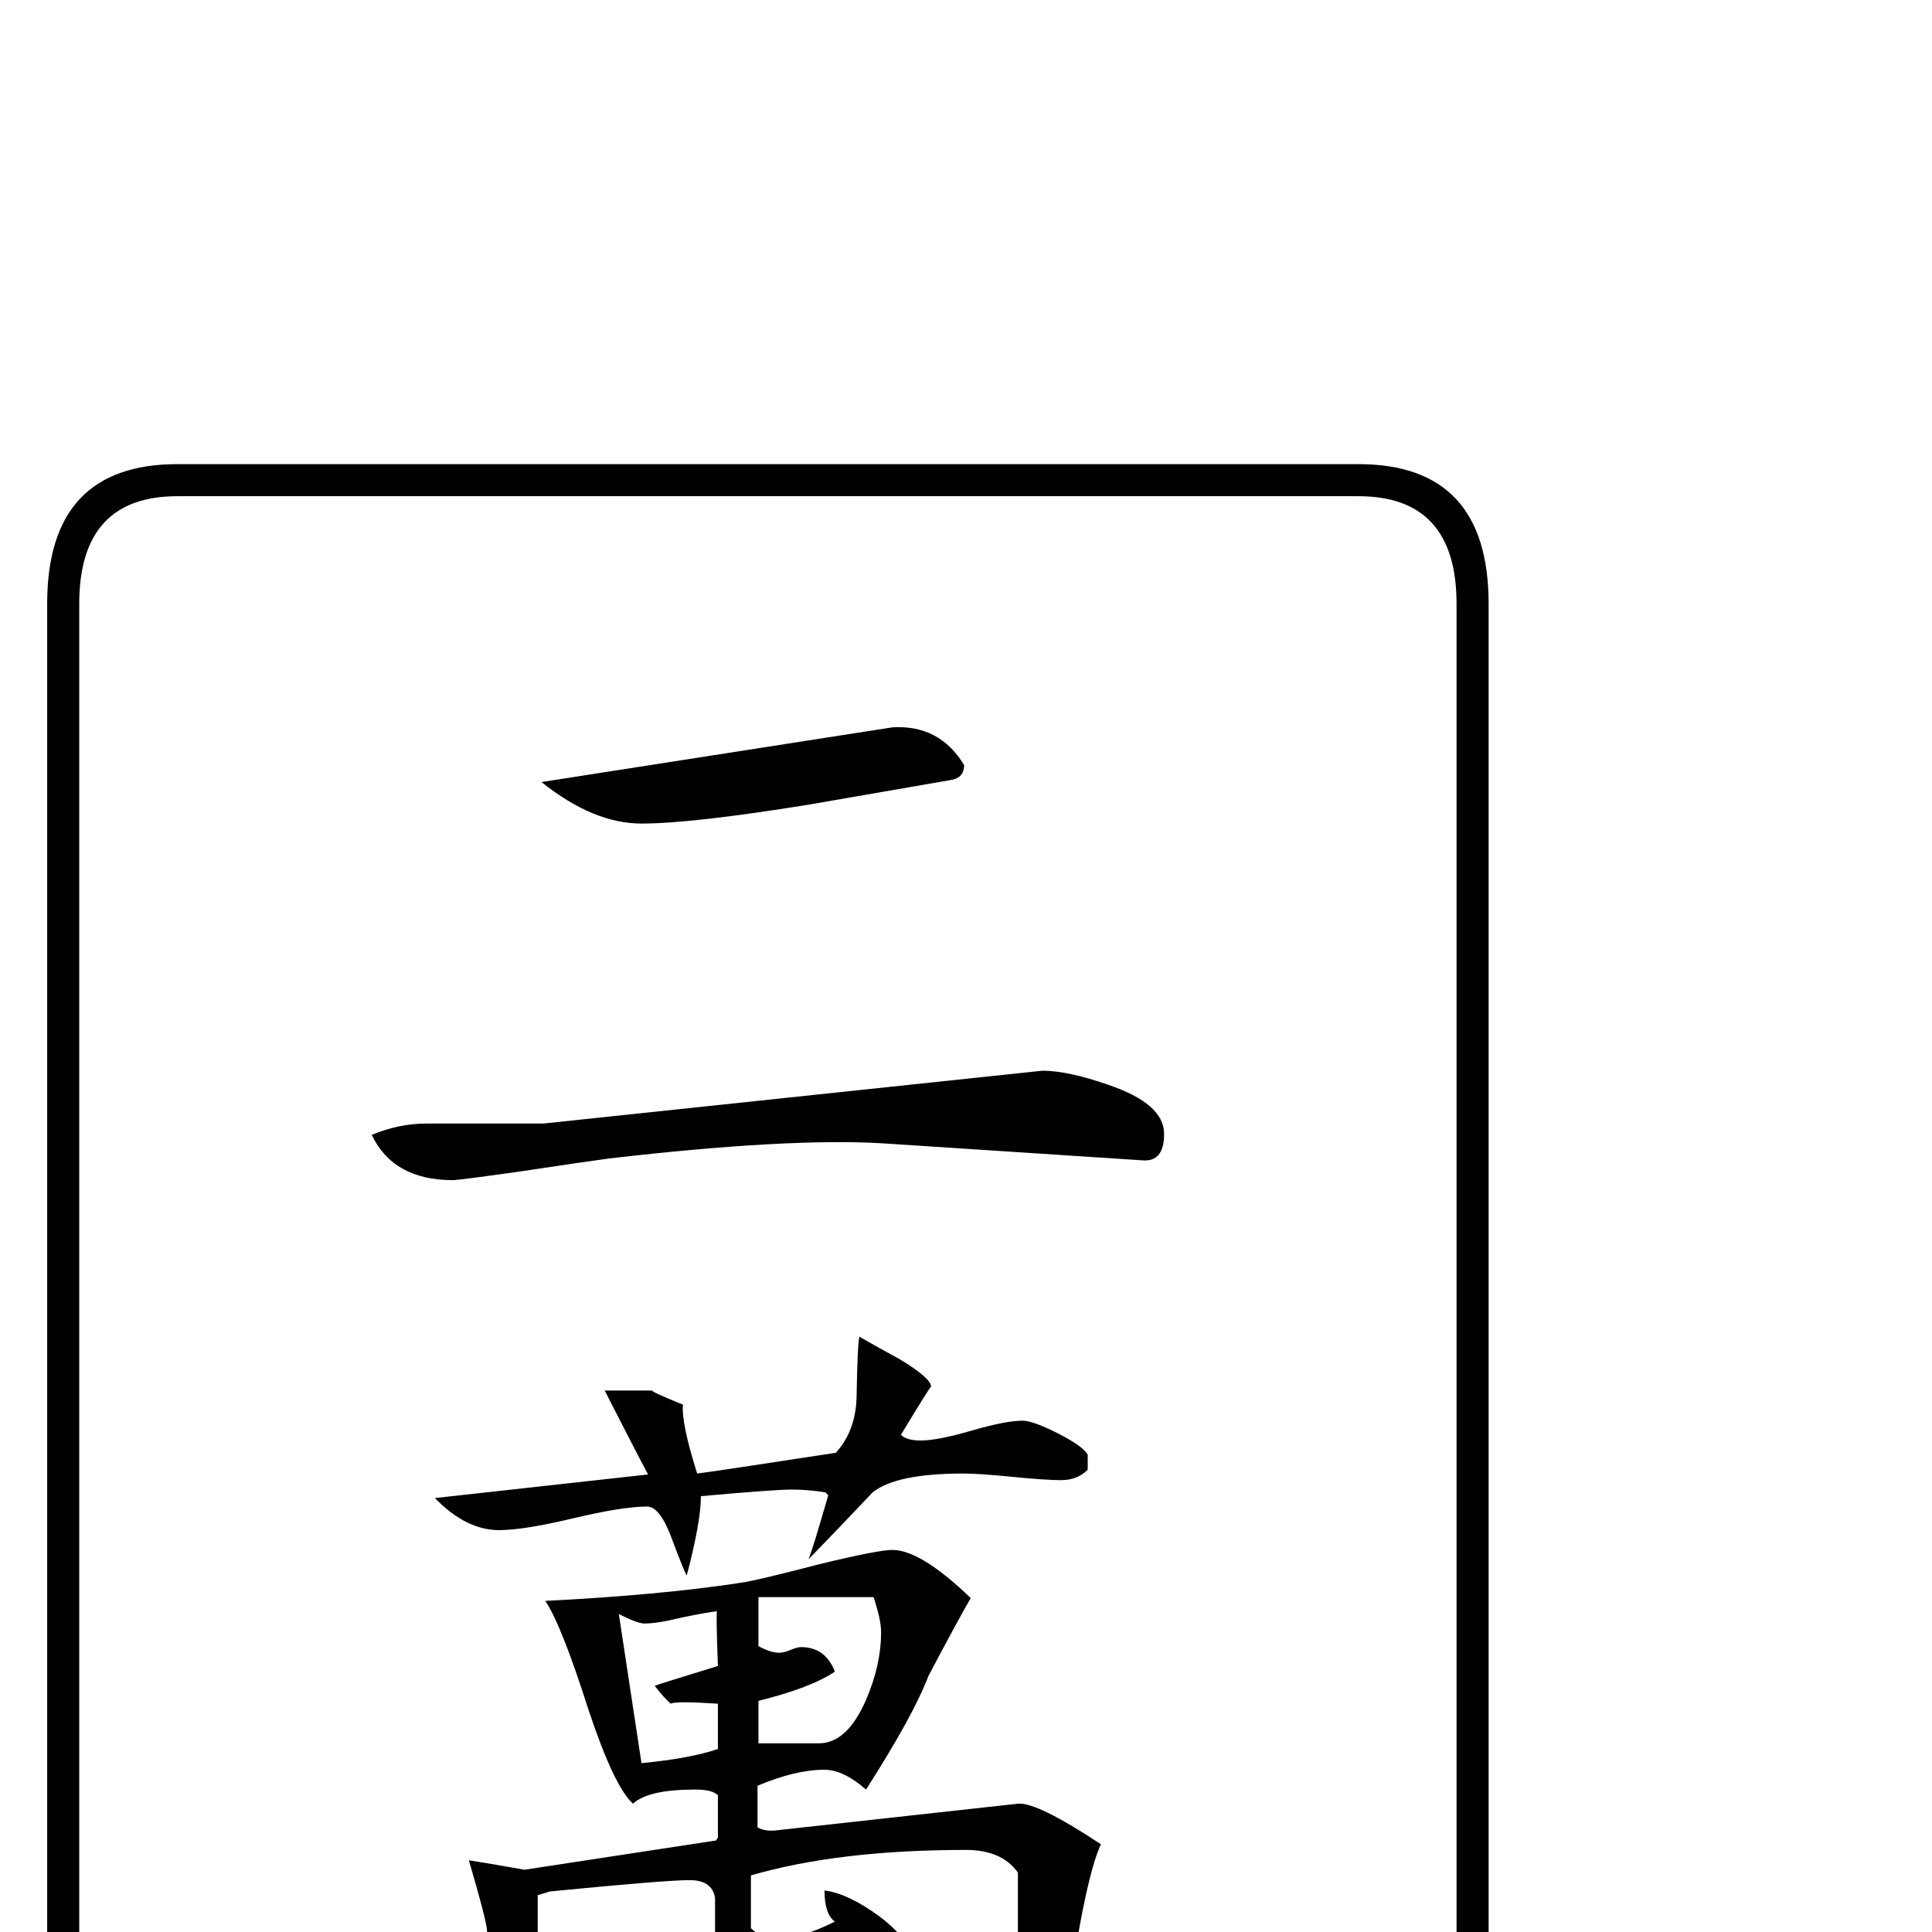 <?xml version="1.0" standalone="no"?>
<!DOCTYPE svg PUBLIC "-//W3C//DTD SVG 1.1//EN" "http://www.w3.org/Graphics/SVG/1.1/DTD/svg11.dtd" >
<svg viewBox="0 -442 2048 2048">
  <g transform="matrix(1 0 0 -1 0 1606)">
   <path fill="currentColor"
d="M1578 -244q0 -148 -138 -148h-1252q-138 0 -138 148v1652q0 148 138 148h1252q138 0 138 -148v-1652zM1544 -244v1652q0 114 -104 114h-1252q-104 0 -104 -114v-1652q0 -114 104 -114h1252q104 0 104 114zM1022 1237q0 -14 -15 -16l-150 -26q-124 -20 -177 -20
q-51 0 -106 44l372 58q50 3 76 -40zM1234 846q0 -30 -23 -28l-275 18q-100 6 -290 -16q-23 -3 -96 -14q-64 -9 -70 -9q-63 0 -86 48q29 12 58 12h124l529 56q27 0 70 -15q59 -20 59 -52zM1153 490q-11 -11 -28 -11t-52 3.5t-52 3.5q-71 0 -96 -20q-34 -36 -68 -71q4 9 21 68
l-3 3q-18 3 -36 3t-96 -7q0 -27 -15 -84q-2 2 -17 42q-12 31 -25 31q-26 0 -78.5 -12.5t-78.5 -12.5q-35 0 -68 34l226 25q-16 30 -46 89h51q-5 0 32 -15q-2 -19 15 -73q17 2 147 22q21 23 22 59q1 57 3 64q21 -12 43 -24q33 -20 33 -29q0 2 -32 -51q6 -6 21 -6
q18 0 54 10.5t54 10.5q11 0 37.5 -13.5t31.5 -22.5v-16zM1167 93q-16 -34 -35 -163q-13 -96 -76 -150q-23 31 -97 112q60 -10 69 -10q51 0 51 87v94q-17 24 -55 24q-135 0 -228 -27v-56q13 -12 23 -12q28 0 66 19q-11 8 -11 33q25 -3 59 -28q36 -28 36 -51q0 -33 -24 -33
q-11 0 -33 24.5t-29 28.5l-208 -60q-14 -4 -29.5 10t-18.5 28q44 7 130 25q1 3 1 8q0 41 0 40q-3 19 -27 19q-25 0 -148 -12l-13 -4v-92q0 -12 3 -37t3 -37q0 -9 -5 -26t-5 -26q0 -8 4 -12h-23q-12 0 -15 15q-3 61 -16 180q-2 14 -19 72q20 -3 59 -10l203 31l2 3v45
q-6 6 -24 6q-50 0 -66 -15q-20 18 -47 99q-29 91 -46 116q120 6 206 19q16 2 85 20q62 15 77 15q30 0 83 -51q-15 -26 -45 -83q-16 -42 -66 -120q-24 21 -44 21q-31 0 -71 -17v-44q8 -5 22 -3l254 28q20 2 88 -43zM934 318q0 13 -8 37h-122v-52q13 -7 22 -7q5 0 12 3t11 3
q26 0 36 -26q-25 -17 -81 -31v-45h64q30 0 50 46q16 37 16 72zM761 194v48q-45 3 -50 0q-7 6 -17 19q2 1 67 21q-2 53 -1 58q-10 -1 -39 -7q-24 -6 -38 -6q-7 0 -27 10l24 -158q52 5 81 15z" />
  </g>

</svg>
